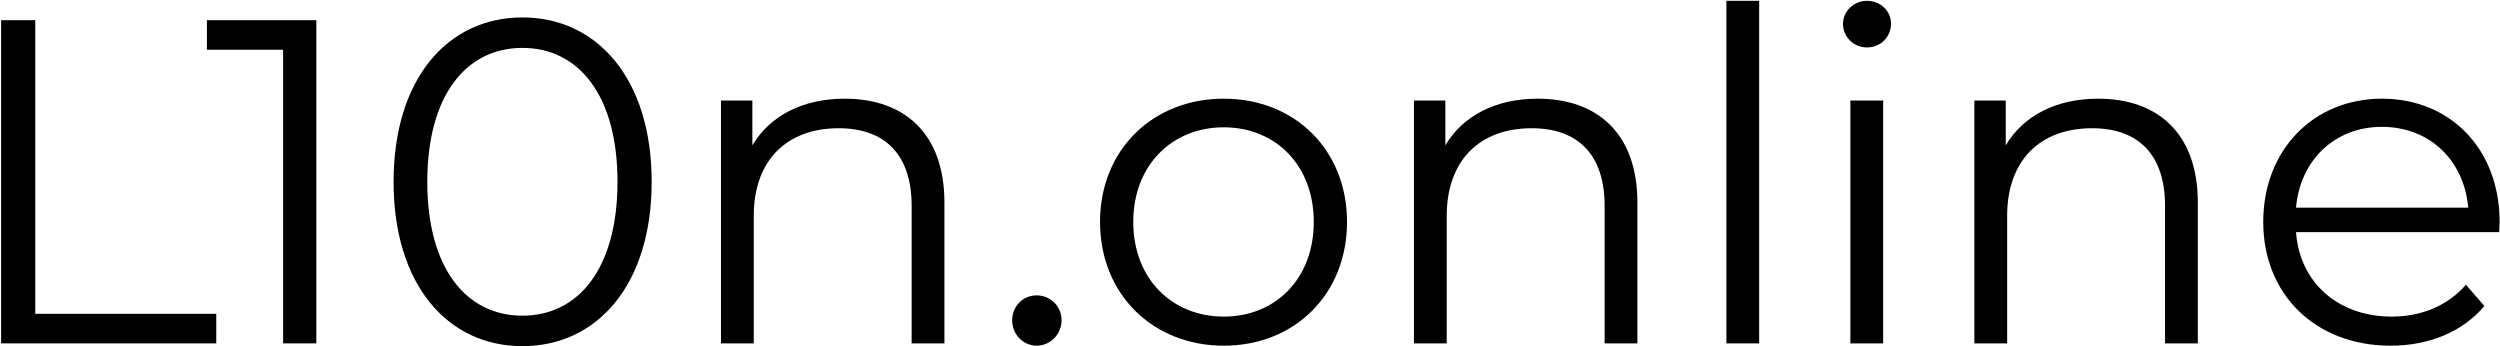 <svg width="2166" height="300" viewBox="0 0 2166 300" fill="none" xmlns="http://www.w3.org/2000/svg">
<path d="M2165.67 192.3C2165.67 194.7 2165.27 197.9 2165.27 201.1H1989.27C1992.47 245.1 2026.07 274.3 2072.07 274.3C2097.67 274.3 2120.47 265.1 2136.47 246.7L2152.47 265.1C2133.67 287.5 2104.47 299.5 2071.27 299.5C2005.67 299.5 1960.87 254.7 1960.87 192.3C1960.87 129.9 2004.47 85.5 2063.67 85.5C2122.87 85.5 2165.67 129.1 2165.67 192.3ZM2063.67 109.9C2022.87 109.9 1992.87 138.7 1989.27 179.9H2138.47C2134.87 138.7 2104.87 109.9 2063.67 109.9Z" fill="black"/>
<path d="M1817.79 85.5C1868.99 85.5 1904.19 115.1 1904.19 175.5V297.5H1875.79V178.3C1875.79 133.9 1852.59 111.1 1812.59 111.1C1767.39 111.1 1738.99 139.1 1738.99 187.1V297.5H1710.59V87.1H1737.79V125.9C1752.99 100.3 1781.39 85.5 1817.79 85.5Z" fill="black"/>
<path d="M1617.57 41.1C1605.97 41.1 1596.77 31.9 1596.77 20.7C1596.77 9.9 1605.97 0.7 1617.57 0.7C1629.17 0.7 1638.37 9.5 1638.37 20.3C1638.37 31.9 1629.57 41.1 1617.57 41.1ZM1603.17 297.5V87.1H1631.57V297.5H1603.17Z" fill="black"/>
<path d="M1495.74 297.5V0.7H1524.14V297.5H1495.74Z" fill="black"/>
<path d="M1332.24 85.5C1383.44 85.5 1418.64 115.1 1418.64 175.5V297.5H1390.24V178.3C1390.24 133.9 1367.04 111.1 1327.04 111.1C1281.84 111.1 1253.44 139.1 1253.44 187.1V297.5H1225.04V87.1H1252.24V125.9C1267.44 100.3 1295.84 85.5 1332.24 85.5Z" fill="black"/>
<path d="M1060.26 299.5C998.659 299.5 953.059 254.7 953.059 192.3C953.059 129.9 998.659 85.5 1060.26 85.5C1121.86 85.5 1167.06 129.9 1167.06 192.3C1167.06 254.7 1121.86 299.5 1060.26 299.5ZM1060.26 274.3C1105.06 274.3 1138.26 241.5 1138.26 192.3C1138.26 143.1 1105.06 110.3 1060.26 110.3C1015.46 110.3 981.859 143.1 981.859 192.3C981.859 241.5 1015.46 274.3 1060.26 274.3Z" fill="black"/>
<path d="M898.153 299.5C886.553 299.5 876.953 289.9 876.953 277.5C876.953 265.1 886.553 255.9 898.153 255.9C909.753 255.9 919.753 265.1 919.753 277.5C919.753 289.9 909.753 299.5 898.153 299.5Z" fill="black"/>
<path d="M731.848 85.5C783.048 85.5 818.248 115.1 818.248 175.5V297.5H789.848V178.3C789.848 133.9 766.648 111.1 726.648 111.1C681.448 111.1 653.048 139.1 653.048 187.1V297.5H624.648V87.1H651.848V125.9C667.048 100.3 695.448 85.5 731.848 85.5Z" fill="black"/>
<path d="M452.604 299.9C387.804 299.9 341.004 246.7 341.004 157.5C341.004 68.3 387.804 15.1 452.604 15.1C517.404 15.1 564.604 68.3 564.604 157.5C564.604 246.7 517.404 299.9 452.604 299.9ZM452.604 273.5C501.404 273.5 535.004 232.3 535.004 157.5C535.004 82.7 501.404 41.5 452.604 41.5C403.804 41.5 370.204 82.7 370.204 157.5C370.204 232.3 403.804 273.5 452.604 273.5Z" fill="black"/>
<path d="M179.273 17.5H274.073V297.5H245.273V43.1H179.273V17.5Z" fill="black"/>
<path d="M0.961 297.5V17.5H30.561V271.9H187.361V297.5H0.961Z" fill="black"/>
</svg>
